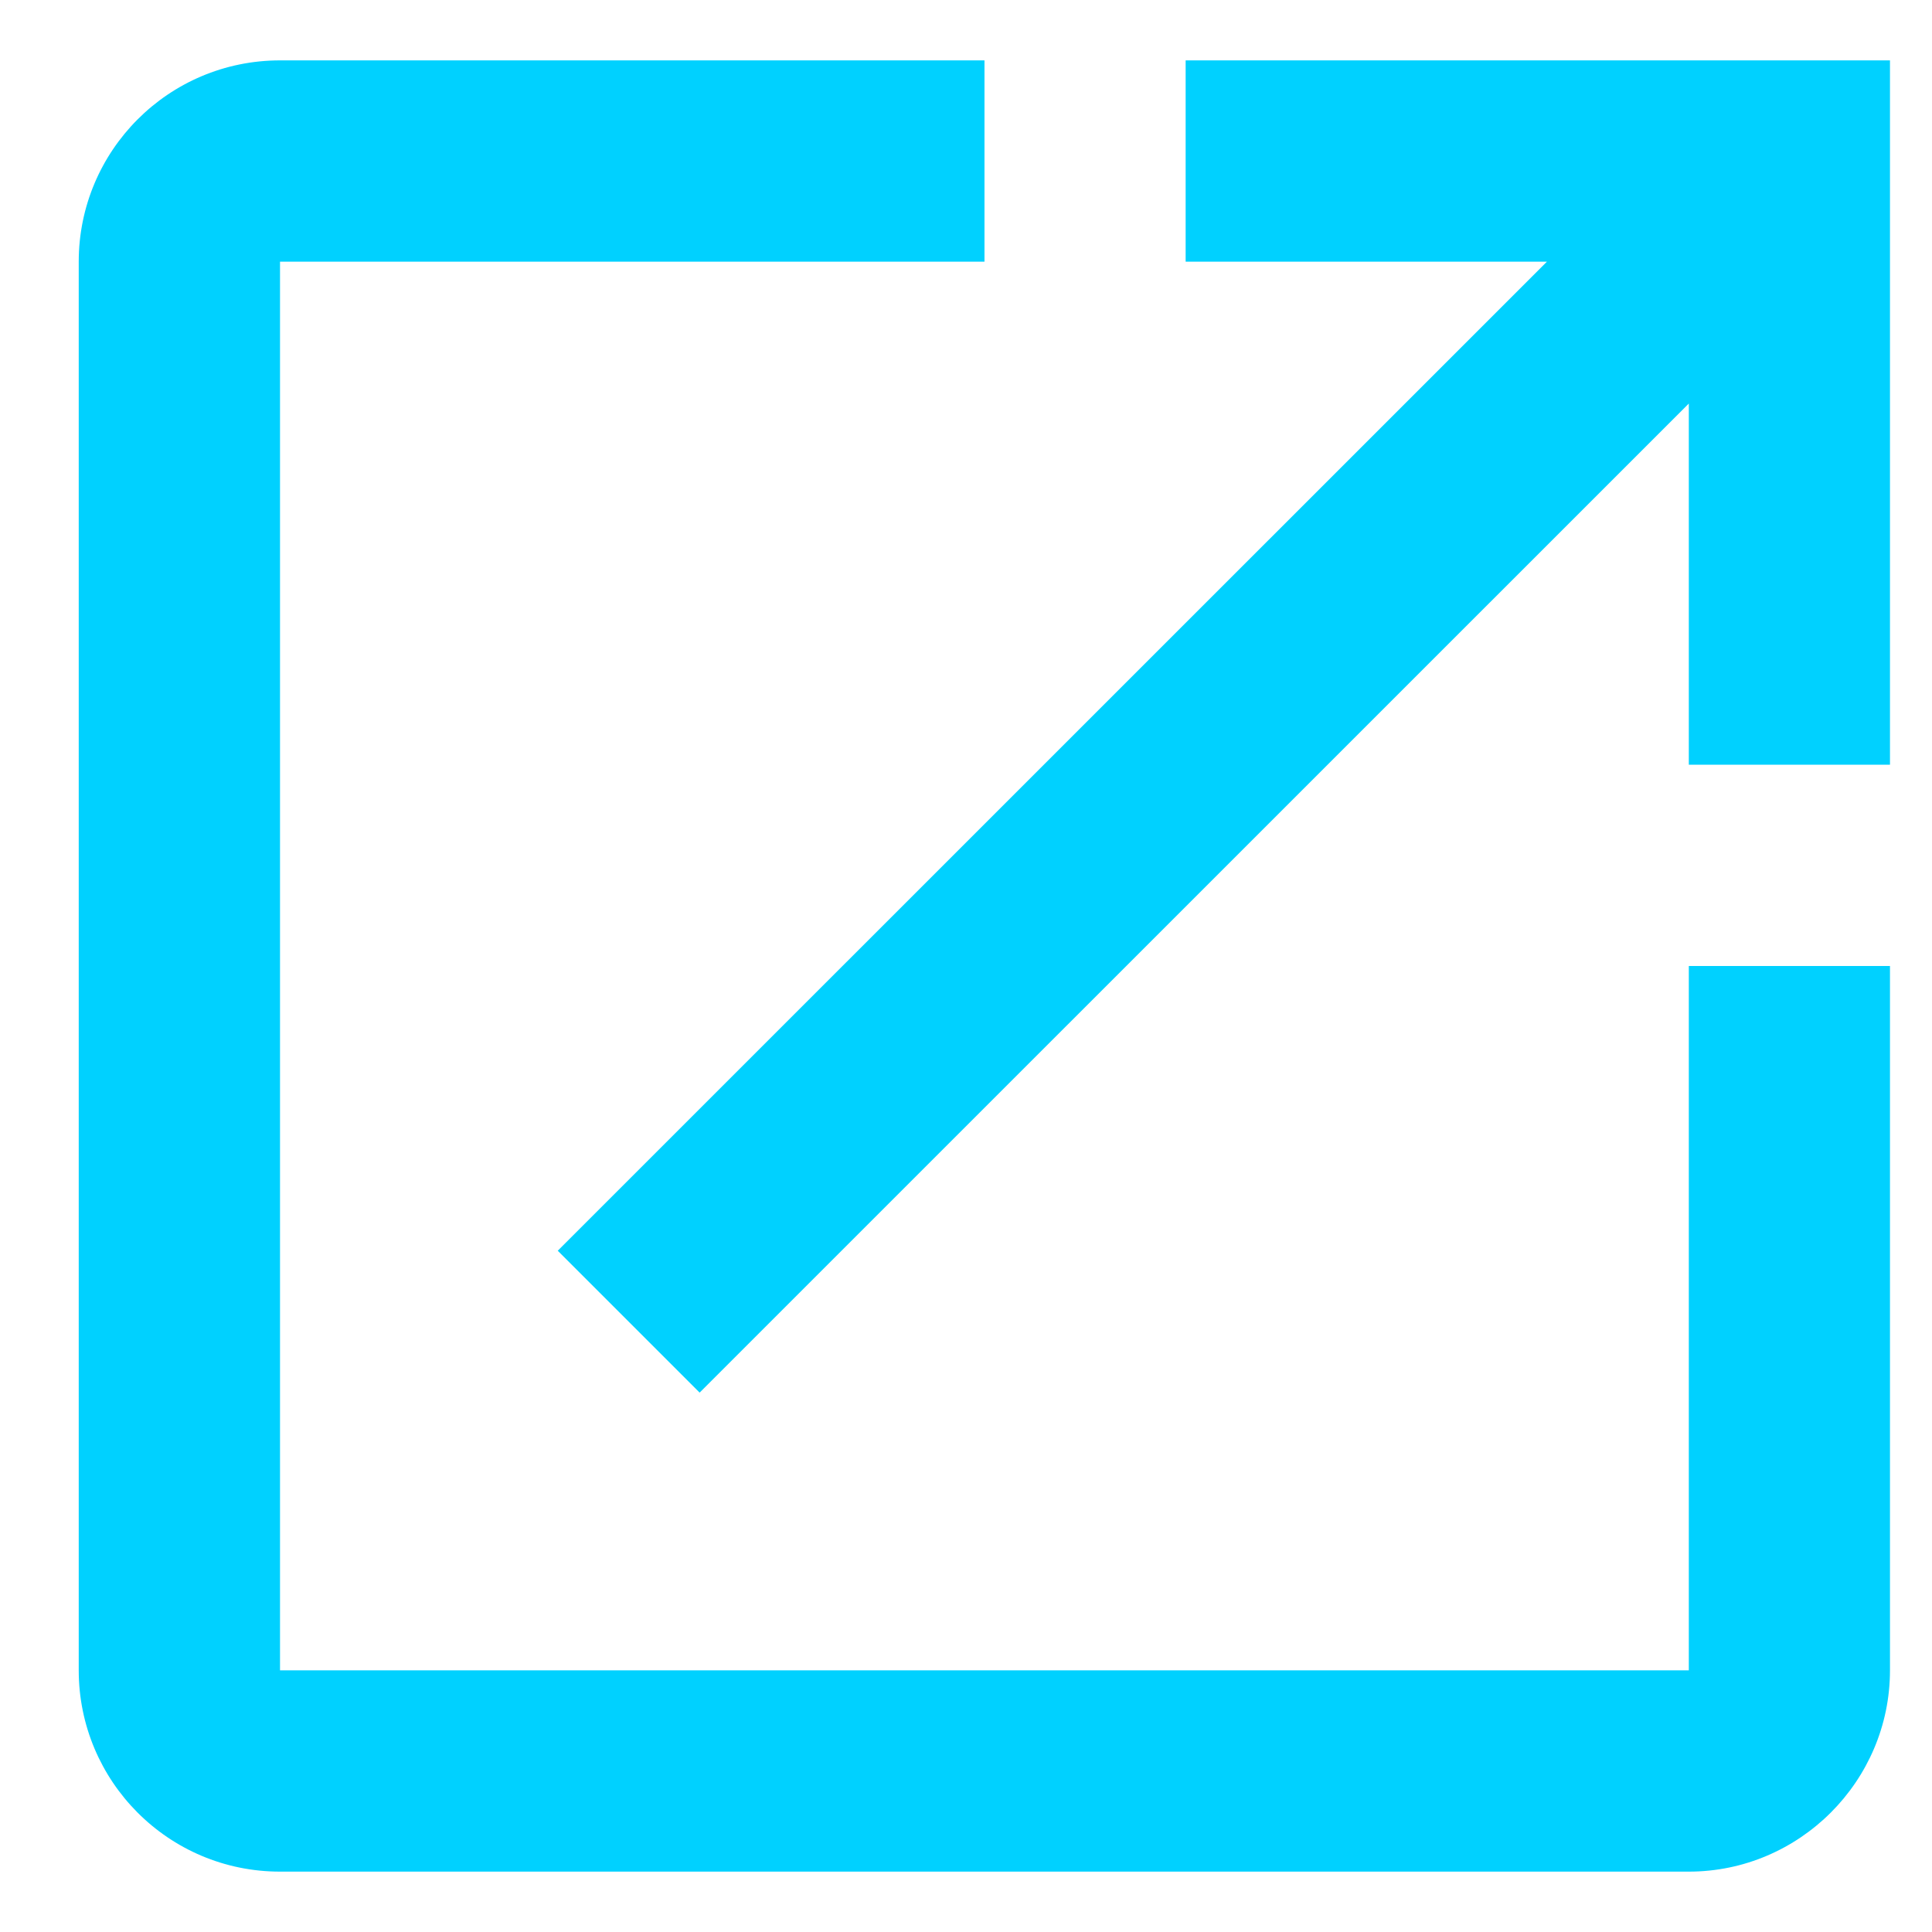 <svg viewBox="0 0 16 16" fill="none" xmlns="http://www.w3.org/2000/svg">
    <path fill-rule="evenodd" clip-rule="evenodd" d="M2.319 2.167v11.666h11.667V8h1.666v5.833c0 .917-.75 1.667-1.666 1.667H2.319c-.925 0-1.667-.75-1.667-1.667V2.167C.652 1.25 1.394.5 2.32.5h5.833v1.667H2.32zm7.5 0V.5h5.833v5.833h-1.666V3.342l-8.192 8.191-1.175-1.175 8.192-8.191H9.819z" fill="#00D1FF"/>
</svg>
